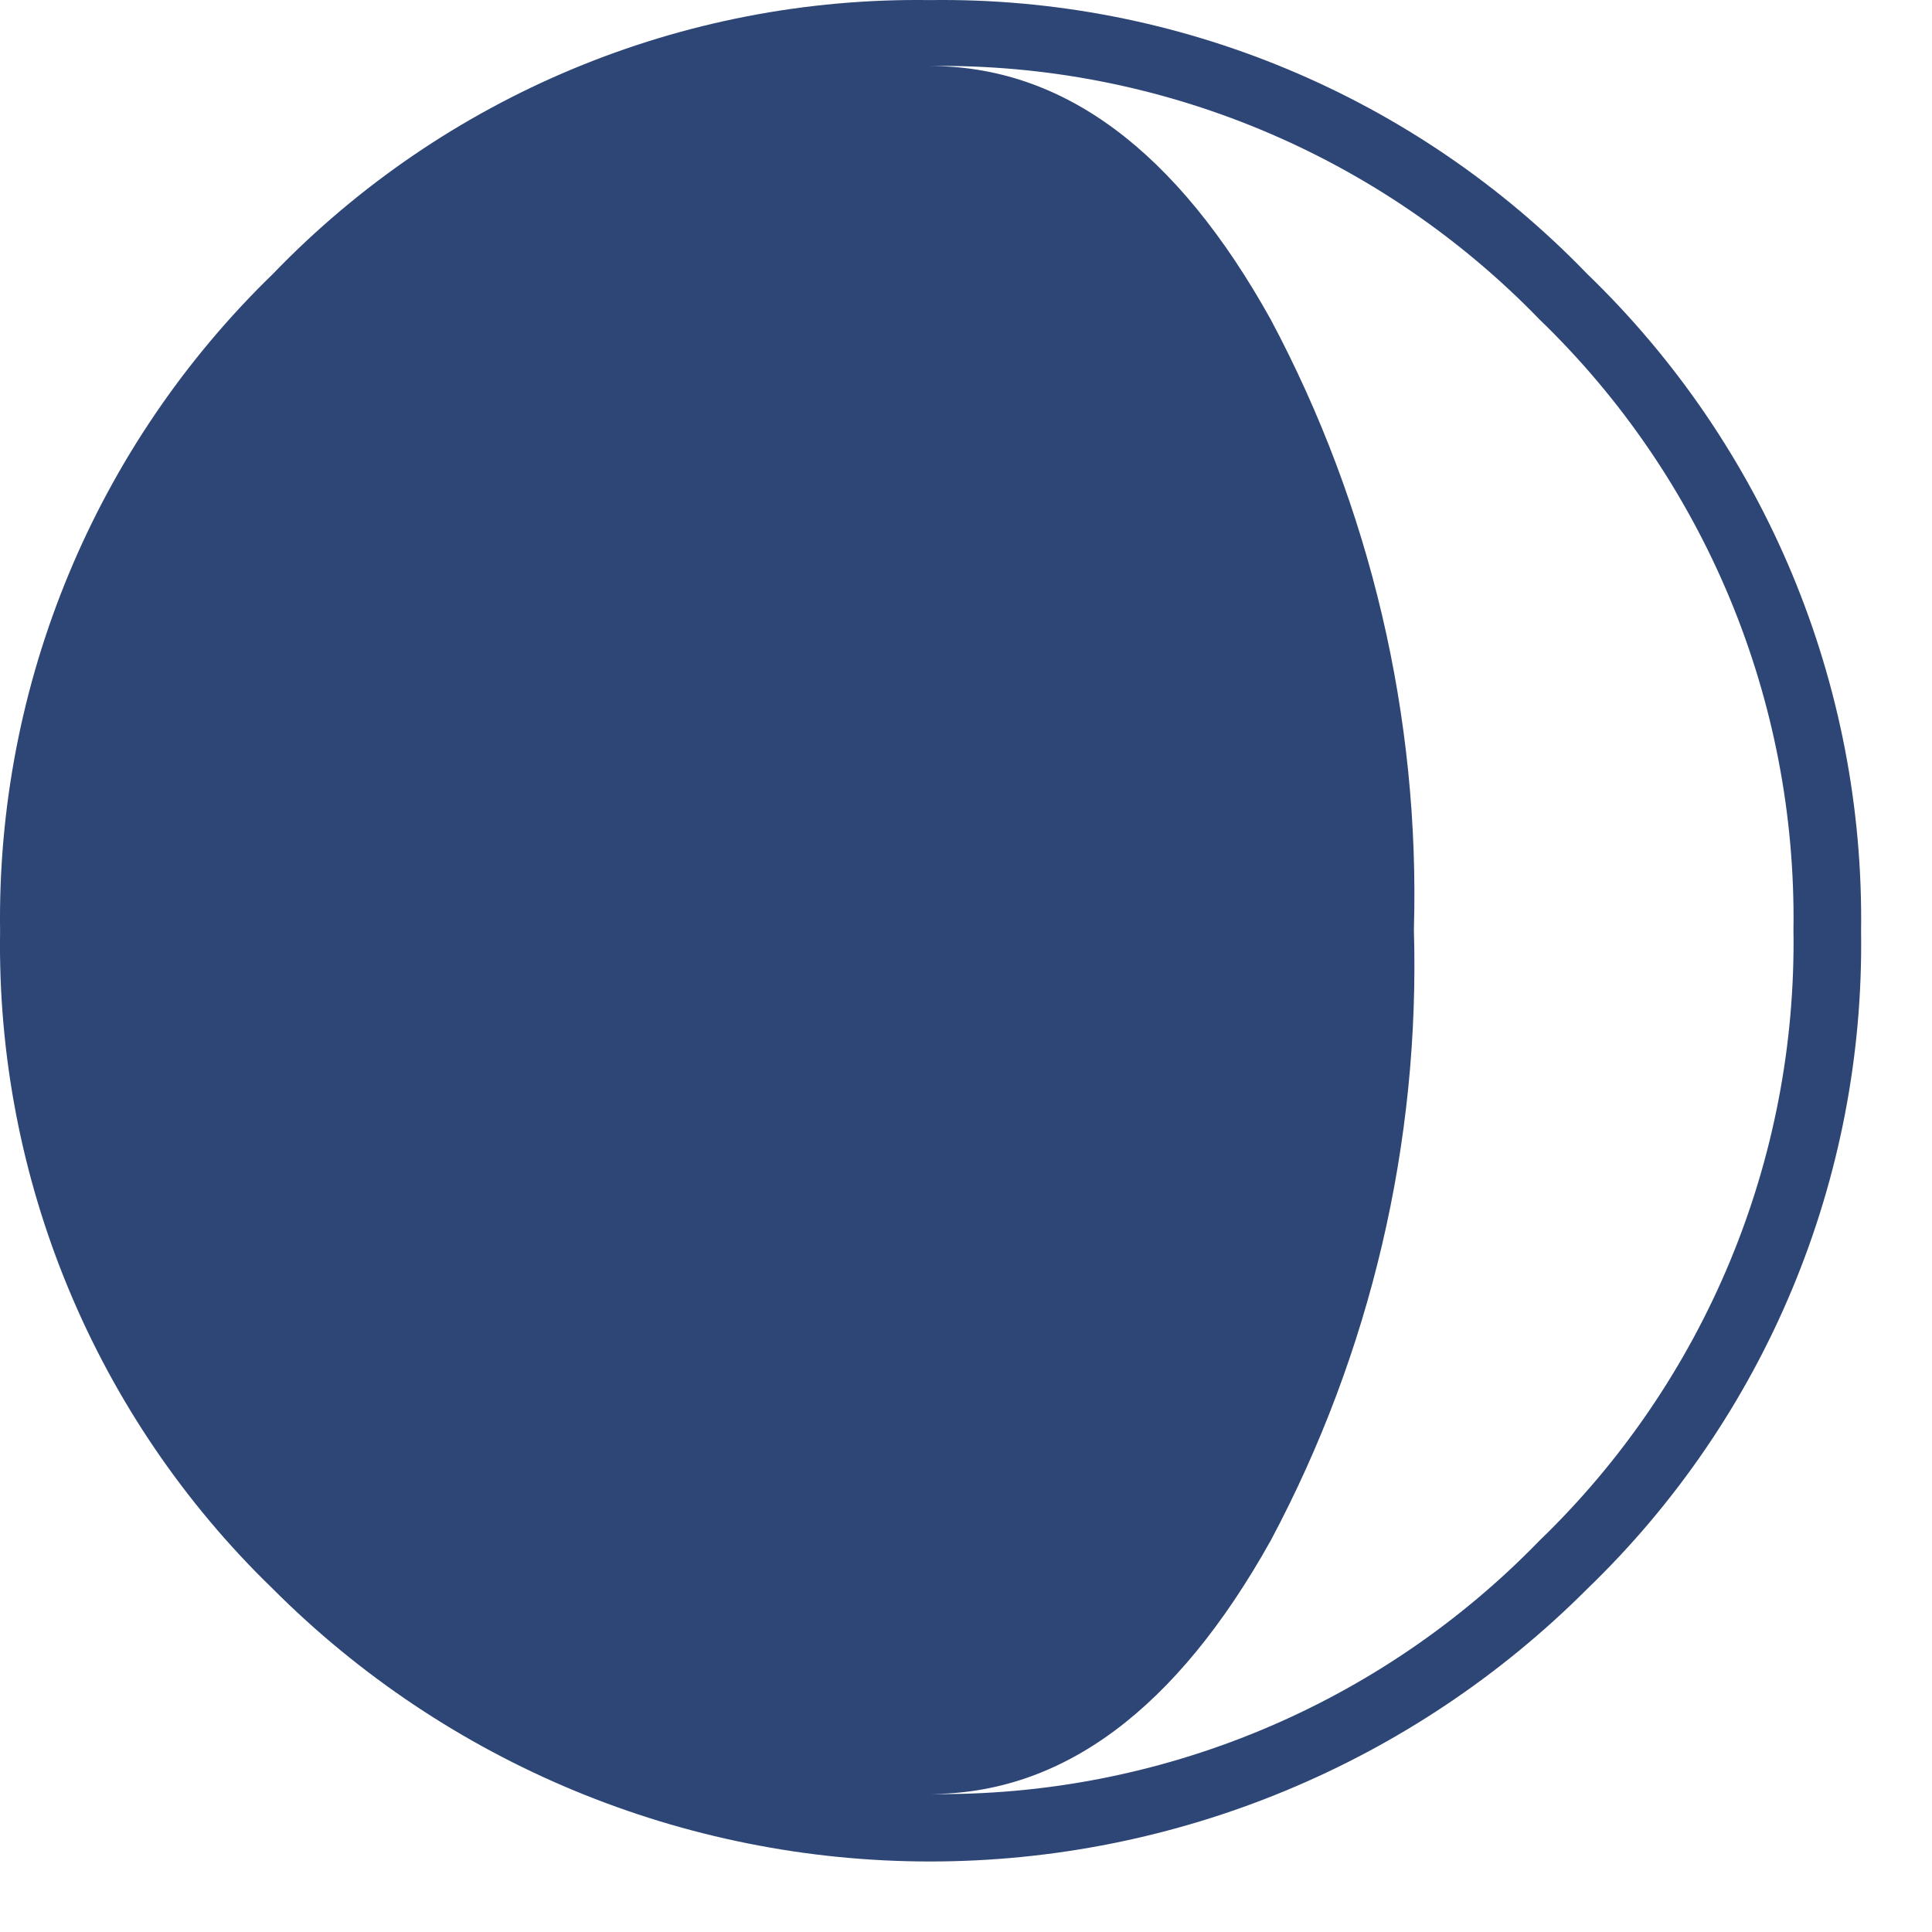 <?xml version="1.0" encoding="UTF-8"?>
<svg width="24px" height="24px" viewBox="0 0 24 24" version="1.1" xmlns="http://www.w3.org/2000/svg" xmlns:xlink="http://www.w3.org/1999/xlink">
    <!-- Generator: sketchtool 51.3 (57544) - http://www.bohemiancoding.com/sketch -->
    <title>9920CFA6-B487-4A56-A094-403A3B2CD986</title>
    <desc>Created with sketchtool.</desc>
    <defs></defs>
    <g id="style-guide" stroke="none" stroke-width="1" fill="none" fill-rule="evenodd">
        <g id="icons" transform="translate(-108, -370)" fill="#2E4676" fill-rule="nonzero">
            <path d="M119.55,370.001 C122.625,369.958 125.581,371.19 127.717,373.403 C129.93,375.539 131.162,378.495 131.119,381.571 C131.164,384.647 129.932,387.604 127.717,389.738 C125.553,391.905 122.616,393.124 119.553,393.124 C116.49,393.124 113.553,391.905 111.39,389.738 C109.18,387.6 107.954,384.644 108.001,381.571 C107.957,378.498 109.183,375.543 111.39,373.403 C113.522,371.189 116.476,369.958 119.55,370.001 Z M119.55,392.286 C122.4,392.324 125.14,391.185 127.124,389.138 C129.181,387.154 130.323,384.407 130.279,381.549 C130.32,378.695 129.178,375.95 127.124,373.968 C125.141,371.92 122.4,370.78 119.55,370.82 C121.206,370.82 122.618,371.869 123.785,373.968 C125.027,376.298 125.64,378.911 125.564,381.549 C125.641,384.19 125.028,386.806 123.785,389.138 C122.613,391.236 121.201,392.286 119.55,392.286 Z" id="1A"></path>
        </g>
    </g>
</svg>